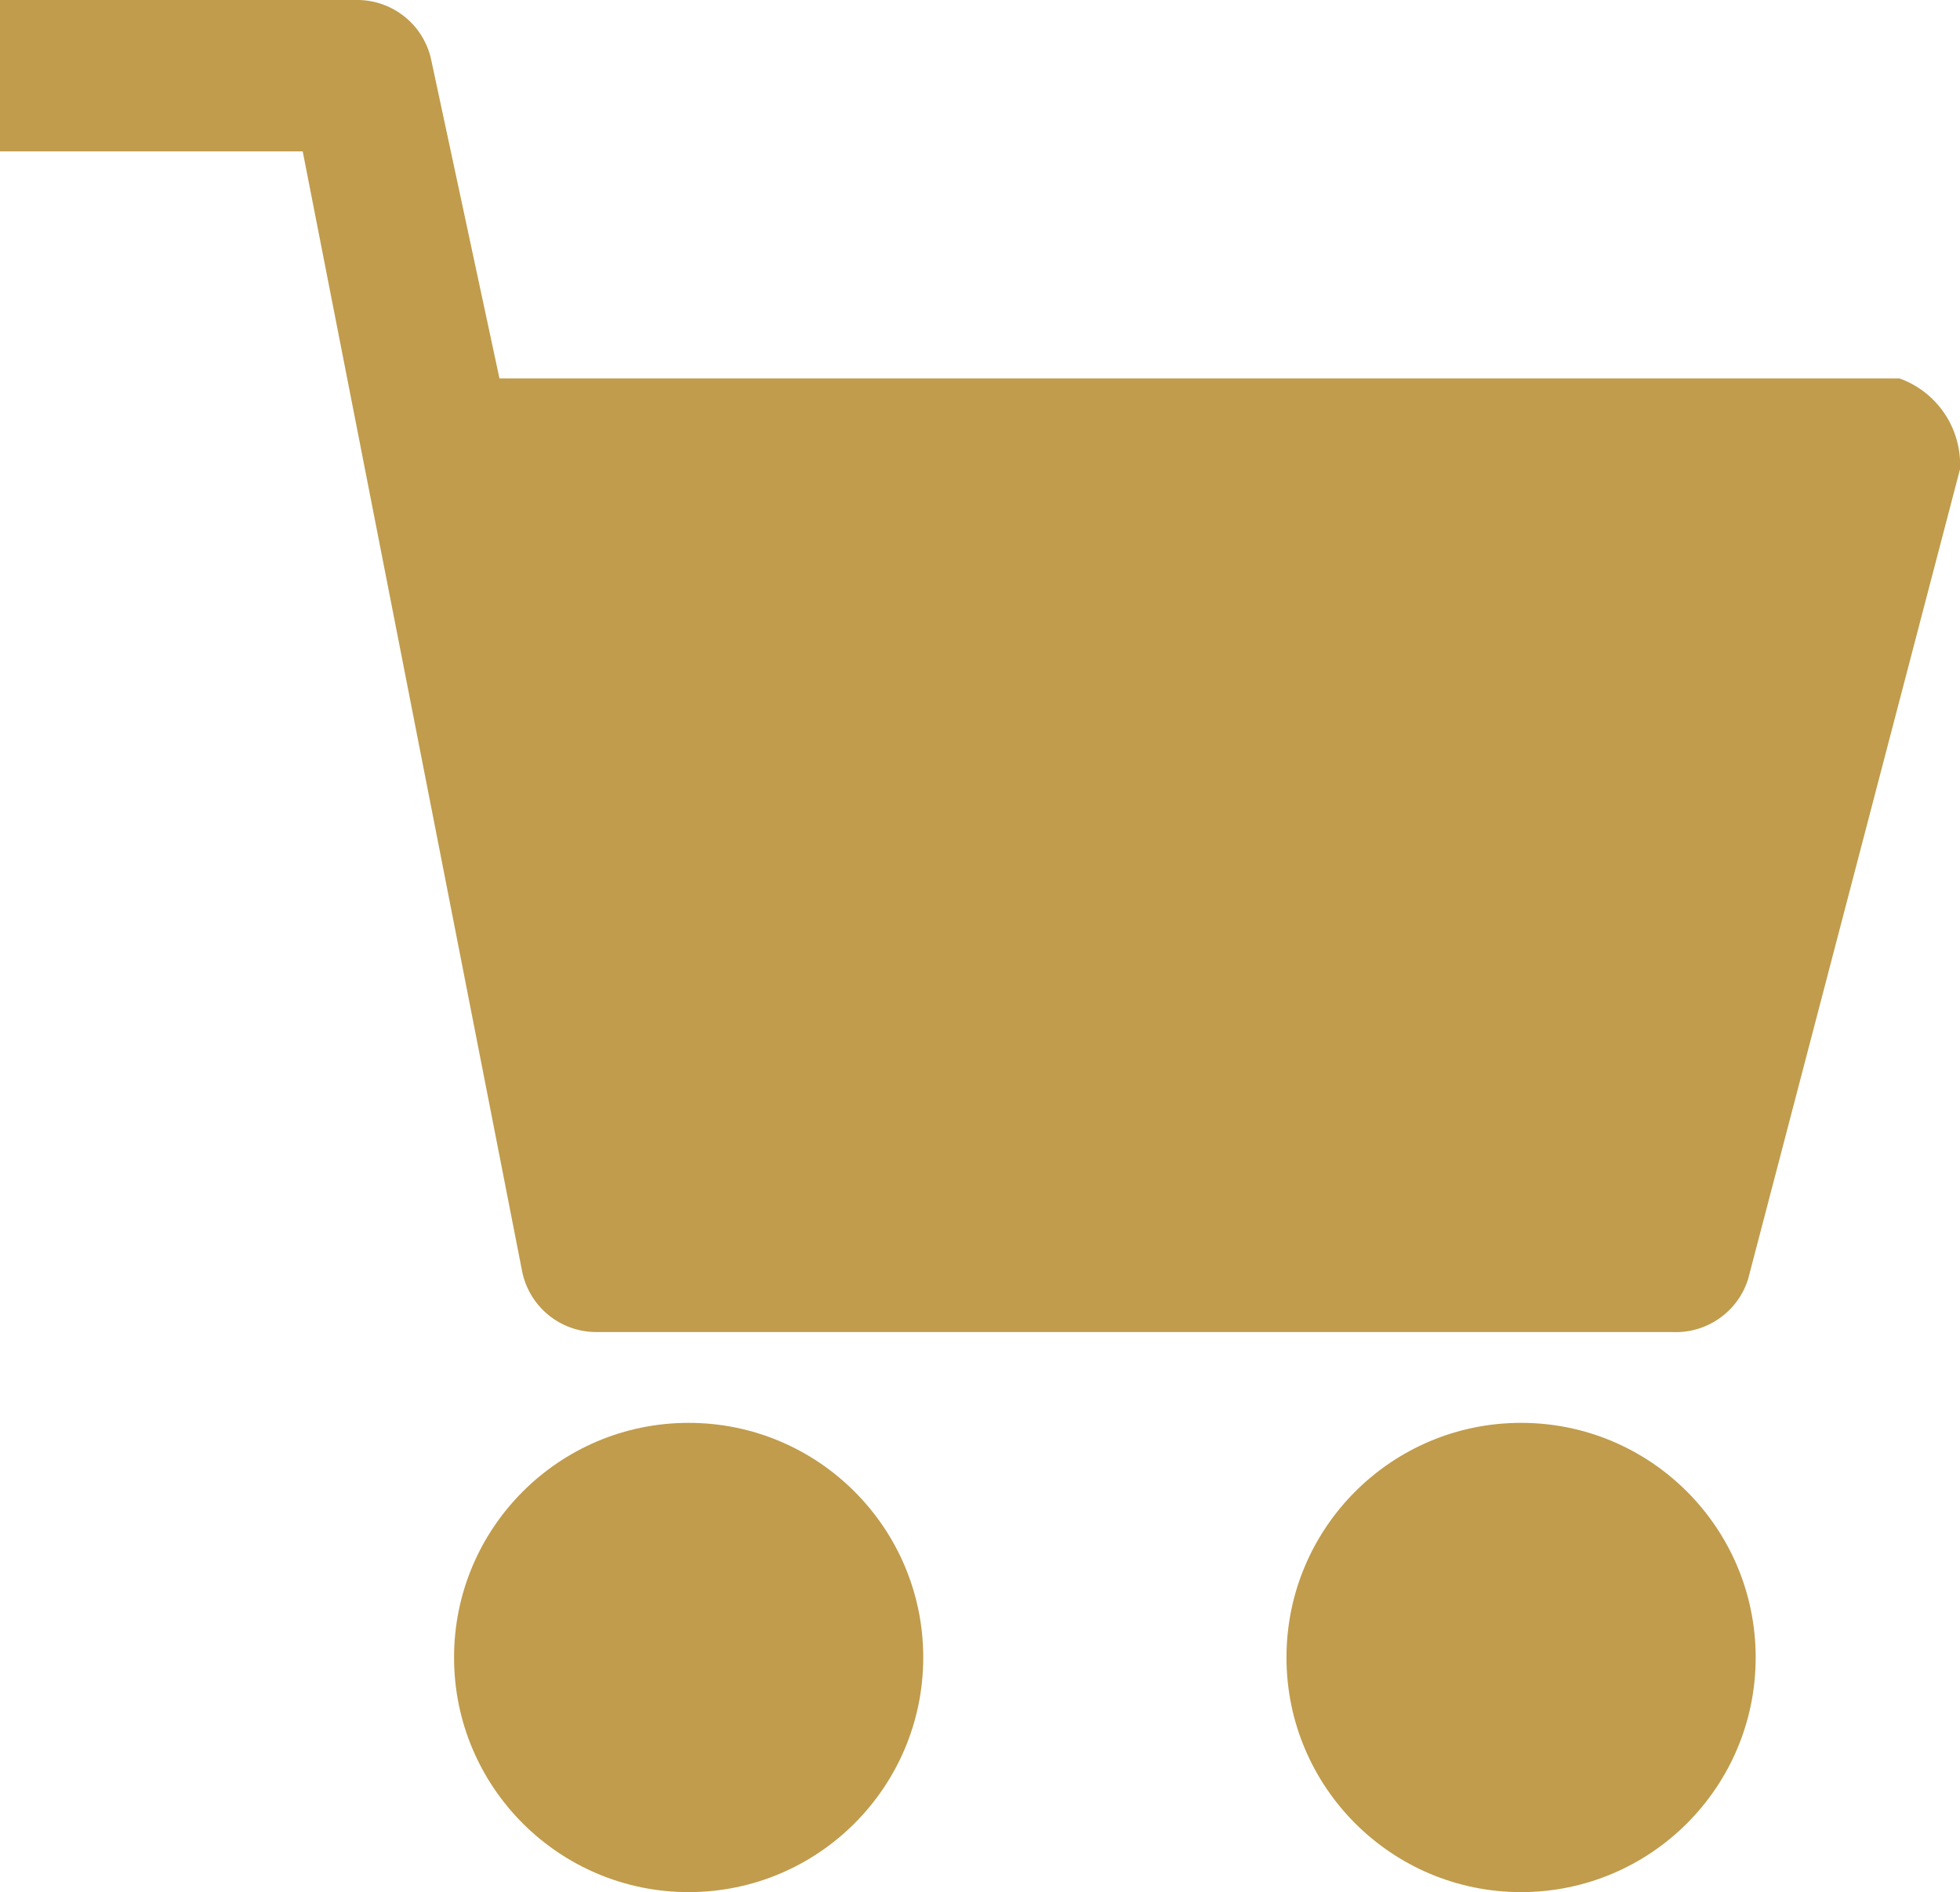 <svg xmlns="http://www.w3.org/2000/svg" viewBox="0 0 25.9 25"><defs><style>.e285dbe0-3185-43cd-ace7-92a36c8ea0b8{fill:#c09c4c;}</style></defs><title>m-store</title><g id="b8ed25ae-052c-4ea0-9f20-81f78d8acdf1" data-name="Capa 2"><g id="a9233ee2-313c-442b-bf58-3a44d548a47e" data-name="Capa 1"><circle class="e285dbe0-3185-43cd-ace7-92a36c8ea0b8" cx="20.1" cy="21.9" r="3.1"/><path class="e285dbe0-3185-43cd-ace7-92a36c8ea0b8" d="M25.1,5H6.6L5.7.8a1,1,0,0,0-1-.8H0V2H4L6.9,16.8a1,1,0,0,0,1,.8H22.1a1,1,0,0,0,1-.7L25.9,6.2A1.21,1.21,0,0,0,25.1,5Z"/><circle class="e285dbe0-3185-43cd-ace7-92a36c8ea0b8" cx="9.1" cy="21.9" r="3.1"/></g></g></svg>